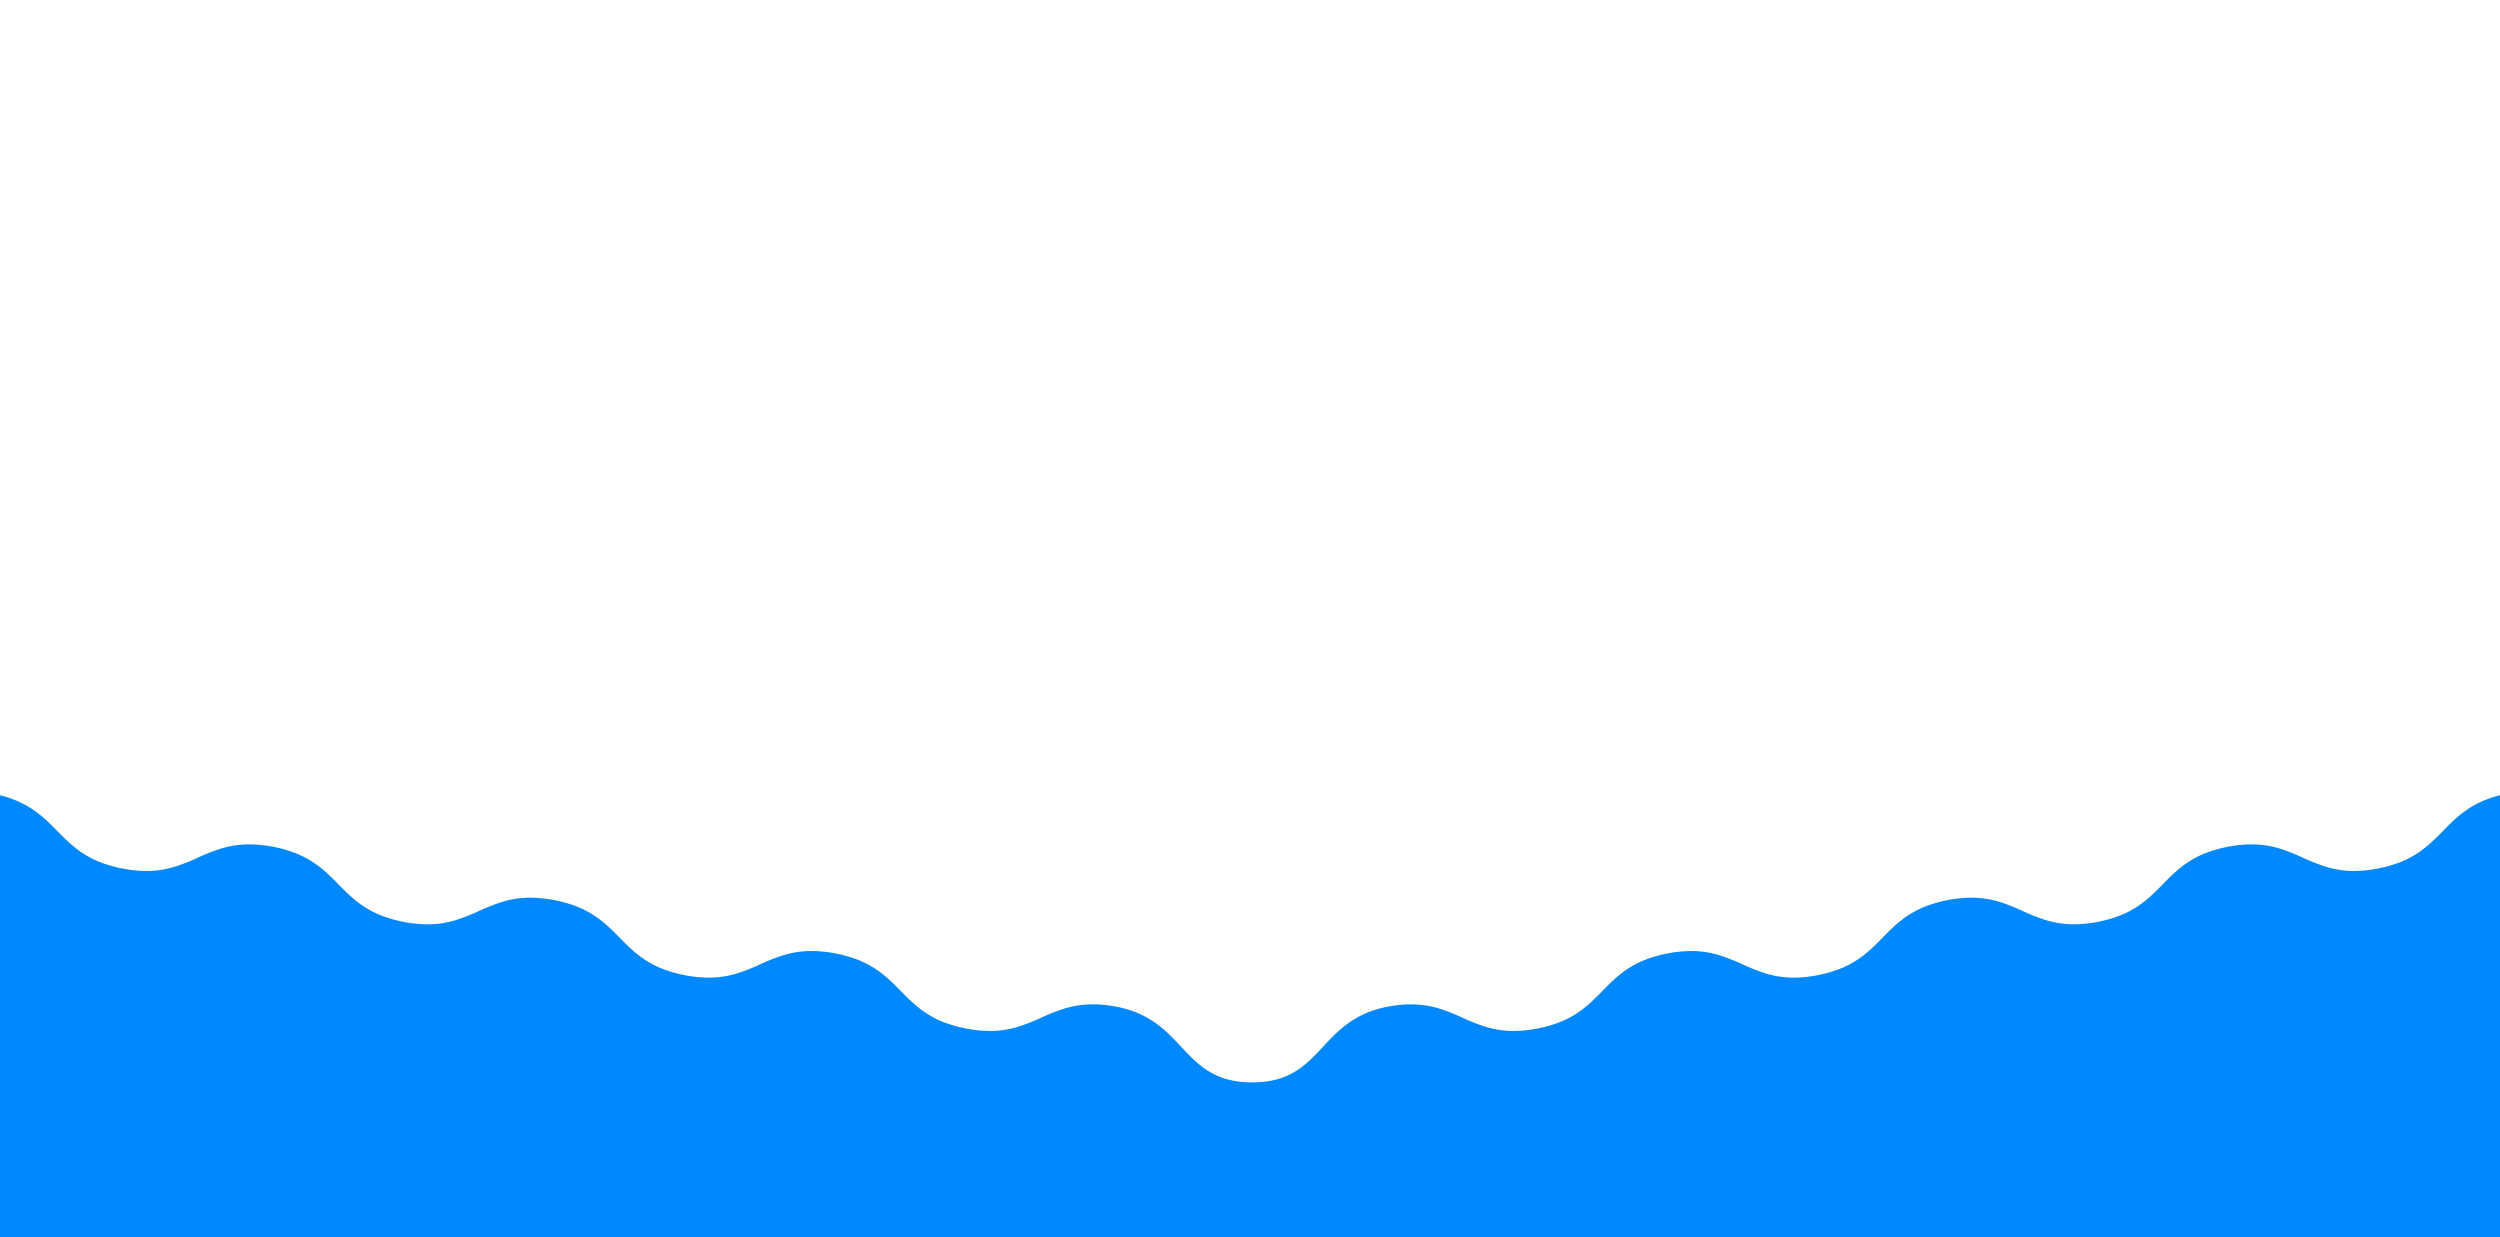 <svg xmlns="http://www.w3.org/2000/svg" width="1920.001" height="950.234" viewBox="0 0 1920.001 950.234">
  <g id="mask-test3312" transform="translate(0 265)">
    <path id="Exclusion_1" data-name="Exclusion 1" d="M14200,2290H12280V1950.491a85.323,85.323,0,0,1,14.846,5.162,72.762,72.762,0,0,1,11.542,6.627c6.843,4.8,12.3,10.339,17.583,15.695,5.767,5.849,11.729,11.9,19.5,16.995a73.487,73.487,0,0,0,13.327,6.908,102.944,102.944,0,0,0,35.543,6.8,74.3,74.3,0,0,0,11.55-.878,75.3,75.3,0,0,0,10.131-2.315,150.437,150.437,0,0,0,17.894-7.02l.008,0,.013-.006a150.585,150.585,0,0,1,17.911-7.026,75.224,75.224,0,0,1,10.136-2.316,74.263,74.263,0,0,1,11.554-.878,102.935,102.935,0,0,1,35.547,6.8,73.613,73.613,0,0,1,13.328,6.909c7.772,5.1,13.734,11.148,19.5,17l.009.009c5.762,5.844,11.72,11.887,19.486,16.984a73.464,73.464,0,0,0,13.326,6.908,102.739,102.739,0,0,0,35.518,6.793,74.31,74.31,0,0,0,11.558-.879,75.3,75.3,0,0,0,10.139-2.316,150.255,150.255,0,0,0,17.911-7.031,150.4,150.4,0,0,1,17.909-7.029,75.216,75.216,0,0,1,10.135-2.316,74.235,74.235,0,0,1,11.553-.878,102.975,102.975,0,0,1,35.559,6.8,73.59,73.59,0,0,1,13.329,6.909c7.776,5.1,13.736,11.147,19.5,16.994s11.727,11.893,19.5,16.991a73.45,73.45,0,0,0,13.325,6.909,102.784,102.784,0,0,0,35.529,6.8,74.236,74.236,0,0,0,11.555-.879,75.2,75.2,0,0,0,10.138-2.317,150.415,150.415,0,0,0,17.908-7.031l.007,0a150.455,150.455,0,0,1,17.9-7.027,75.253,75.253,0,0,1,10.136-2.317,74.321,74.321,0,0,1,11.555-.879,102.941,102.941,0,0,1,35.55,6.8,73.605,73.605,0,0,1,13.327,6.908c7.772,5.1,13.732,11.146,19.5,16.992s11.721,11.889,19.494,16.991a73.637,73.637,0,0,0,13.327,6.908,102.887,102.887,0,0,0,35.54,6.8,74.234,74.234,0,0,0,11.551-.878,75.182,75.182,0,0,0,10.134-2.315,150.435,150.435,0,0,0,17.9-7.026l.018-.008a150.35,150.35,0,0,1,17.91-7.03,75.218,75.218,0,0,1,10.137-2.316,74.213,74.213,0,0,1,11.555-.879,95.439,95.439,0,0,1,17.925,1.8,80.142,80.142,0,0,1,16.905,5.077,71.15,71.15,0,0,1,13.163,7.391c7.791,5.51,13.893,12.023,19.794,18.321,13.185,14.072,25.638,27.364,54.576,27.364,28.833,0,41.235-13.289,54.366-27.358,5.875-6.3,11.95-12.806,19.713-18.317a70.78,70.78,0,0,1,13.111-7.39,79.657,79.657,0,0,1,16.843-5.076,94.736,94.736,0,0,1,17.859-1.8,73.732,73.732,0,0,1,11.512.878,74.816,74.816,0,0,1,10.1,2.314,149.8,149.8,0,0,1,17.854,7.023l.014.007.012.005.009,0a150.071,150.071,0,0,0,17.847,7.02,74.911,74.911,0,0,0,10.1,2.315,73.818,73.818,0,0,0,11.515.878,102.16,102.16,0,0,0,35.416-6.8,73.088,73.088,0,0,0,13.272-6.908c7.737-5.1,13.67-11.144,19.406-16.99l0,0c5.737-5.847,11.67-11.893,19.41-16.992a73.1,73.1,0,0,1,13.273-6.908,102.257,102.257,0,0,1,35.414-6.8,73.807,73.807,0,0,1,11.518.878,74.83,74.83,0,0,1,10.105,2.316,149.852,149.852,0,0,1,17.856,7.026l0,0a149.878,149.878,0,0,0,17.865,7.031,74.856,74.856,0,0,0,10.109,2.317,73.812,73.812,0,0,0,11.52.879,102.108,102.108,0,0,0,35.415-6.8,73.155,73.155,0,0,0,13.276-6.91c7.739-5.1,13.674-11.146,19.413-16.993s11.675-11.9,19.414-16.994a73.108,73.108,0,0,1,13.274-6.908,102.225,102.225,0,0,1,35.406-6.8,73.78,73.78,0,0,1,11.517.878,74.891,74.891,0,0,1,10.105,2.316,149.979,149.979,0,0,1,17.856,7.024l0,0,.008,0a149.843,149.843,0,0,0,17.863,7.031,74.847,74.847,0,0,0,10.108,2.317,73.815,73.815,0,0,0,11.521.879,102.09,102.09,0,0,0,35.408-6.8,73.145,73.145,0,0,0,13.272-6.909c7.738-5.1,13.671-11.145,19.407-16.991s11.672-11.893,19.412-16.993a73.161,73.161,0,0,1,13.275-6.909,102.2,102.2,0,0,1,35.422-6.8,73.8,73.8,0,0,1,11.516.878,74.9,74.9,0,0,1,10.1,2.314,149.964,149.964,0,0,1,17.854,7.023l.012.006.014.005a149.9,149.9,0,0,0,17.856,7.024,74.9,74.9,0,0,0,10.1,2.315,73.8,73.8,0,0,0,11.514.878,102.316,102.316,0,0,0,35.425-6.8,73.111,73.111,0,0,0,13.277-6.907c7.741-5.1,13.676-11.145,19.416-16.992,5.257-5.355,10.692-10.892,17.508-15.691a72.337,72.337,0,0,1,11.5-6.626A84.741,84.741,0,0,1,14200,1950.5V2290Z" transform="translate(-12280 -1604.767)" fill="#08f"/>
    <g id="Rectangle_1482" data-name="Rectangle 1482" transform="translate(0 -265)" fill="#fff" stroke="#707070" stroke-width="1" opacity="0">
      <rect width="1920" height="950" stroke="none"/>
      <rect x="0.5" y="0.5" width="1919" height="949" fill="none"/>
    </g>
  </g>
</svg>
